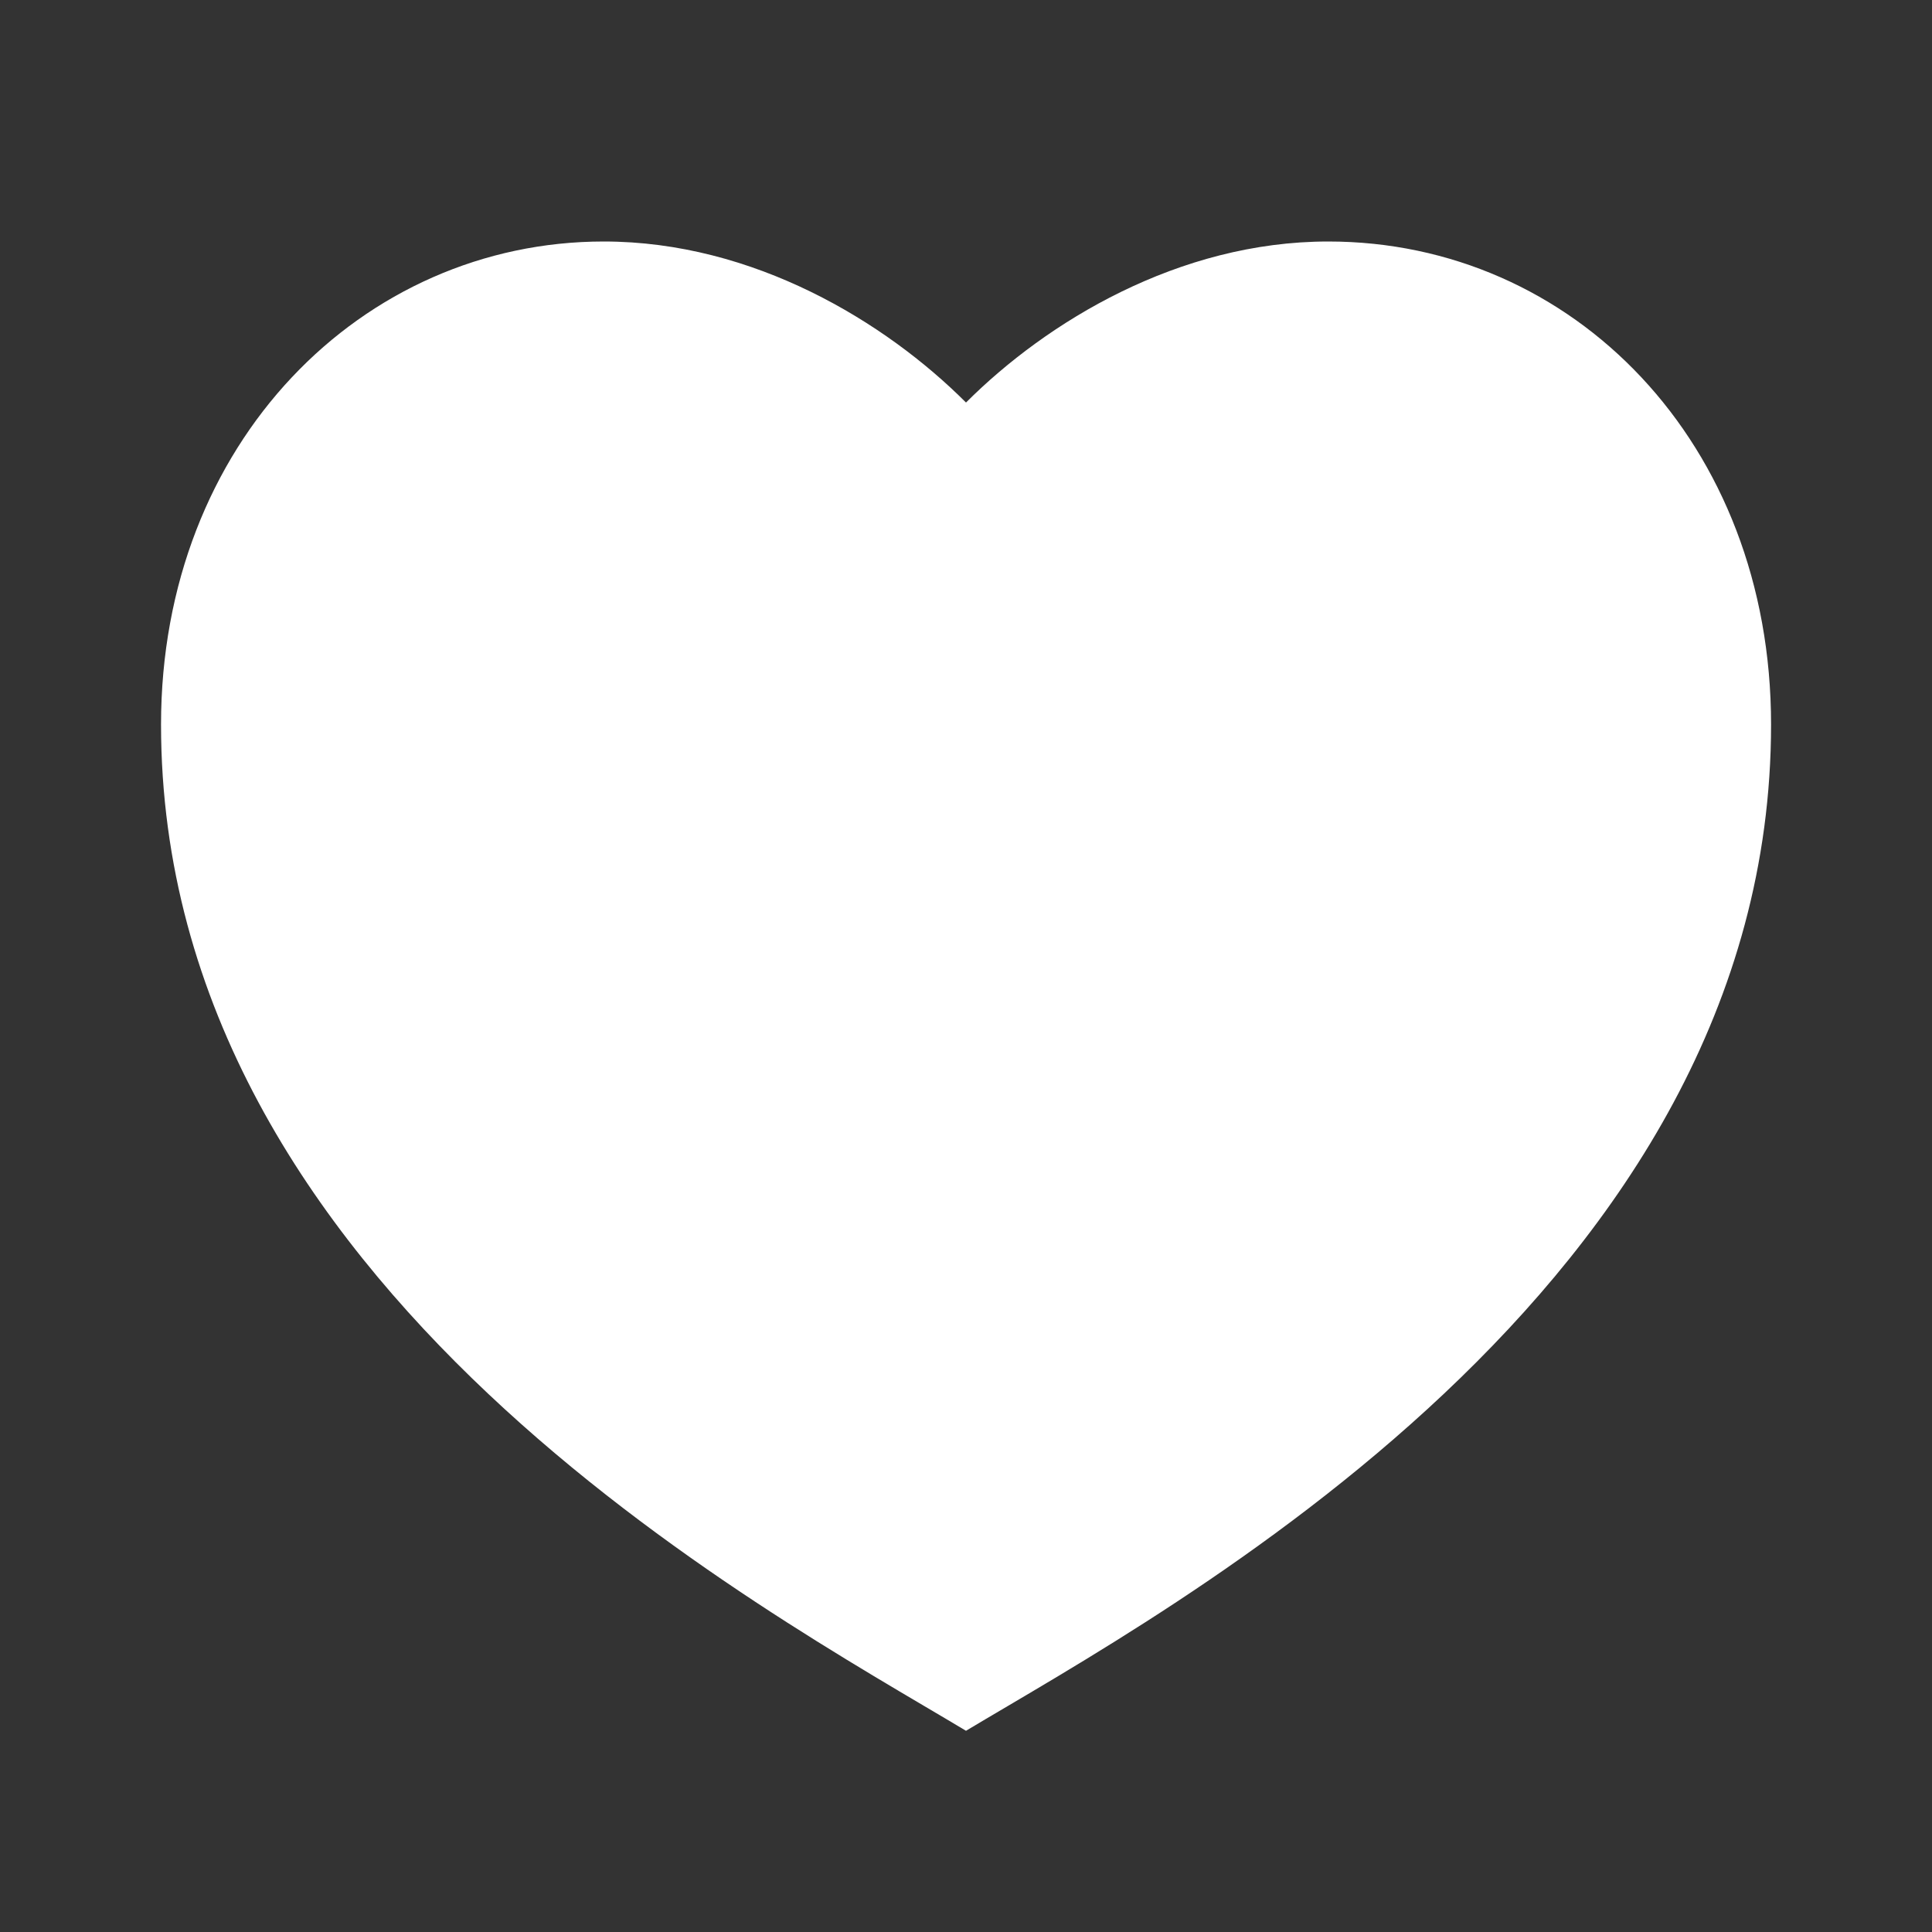 <svg width="20" height="20" viewBox="0 0 20 20" fill="none" xmlns="http://www.w3.org/2000/svg">
<rect x="0" y="0" width="20" height="20" fill="#333333" stroke="none"/>
<path d="M13.75 2.5C16.282 2.5 18.334 4.583 18.334 7.5C18.334 13.333 12.084 16.667 10 17.917C7.917 16.667 1.667 13.333 1.667 7.5C1.667 4.583 3.75 2.5 6.25 2.5C7.8 2.5 9.167 3.333 10 4.167C10.834 3.333 12.2 2.5 13.75 2.5Z" fill="white"/>
</svg>
